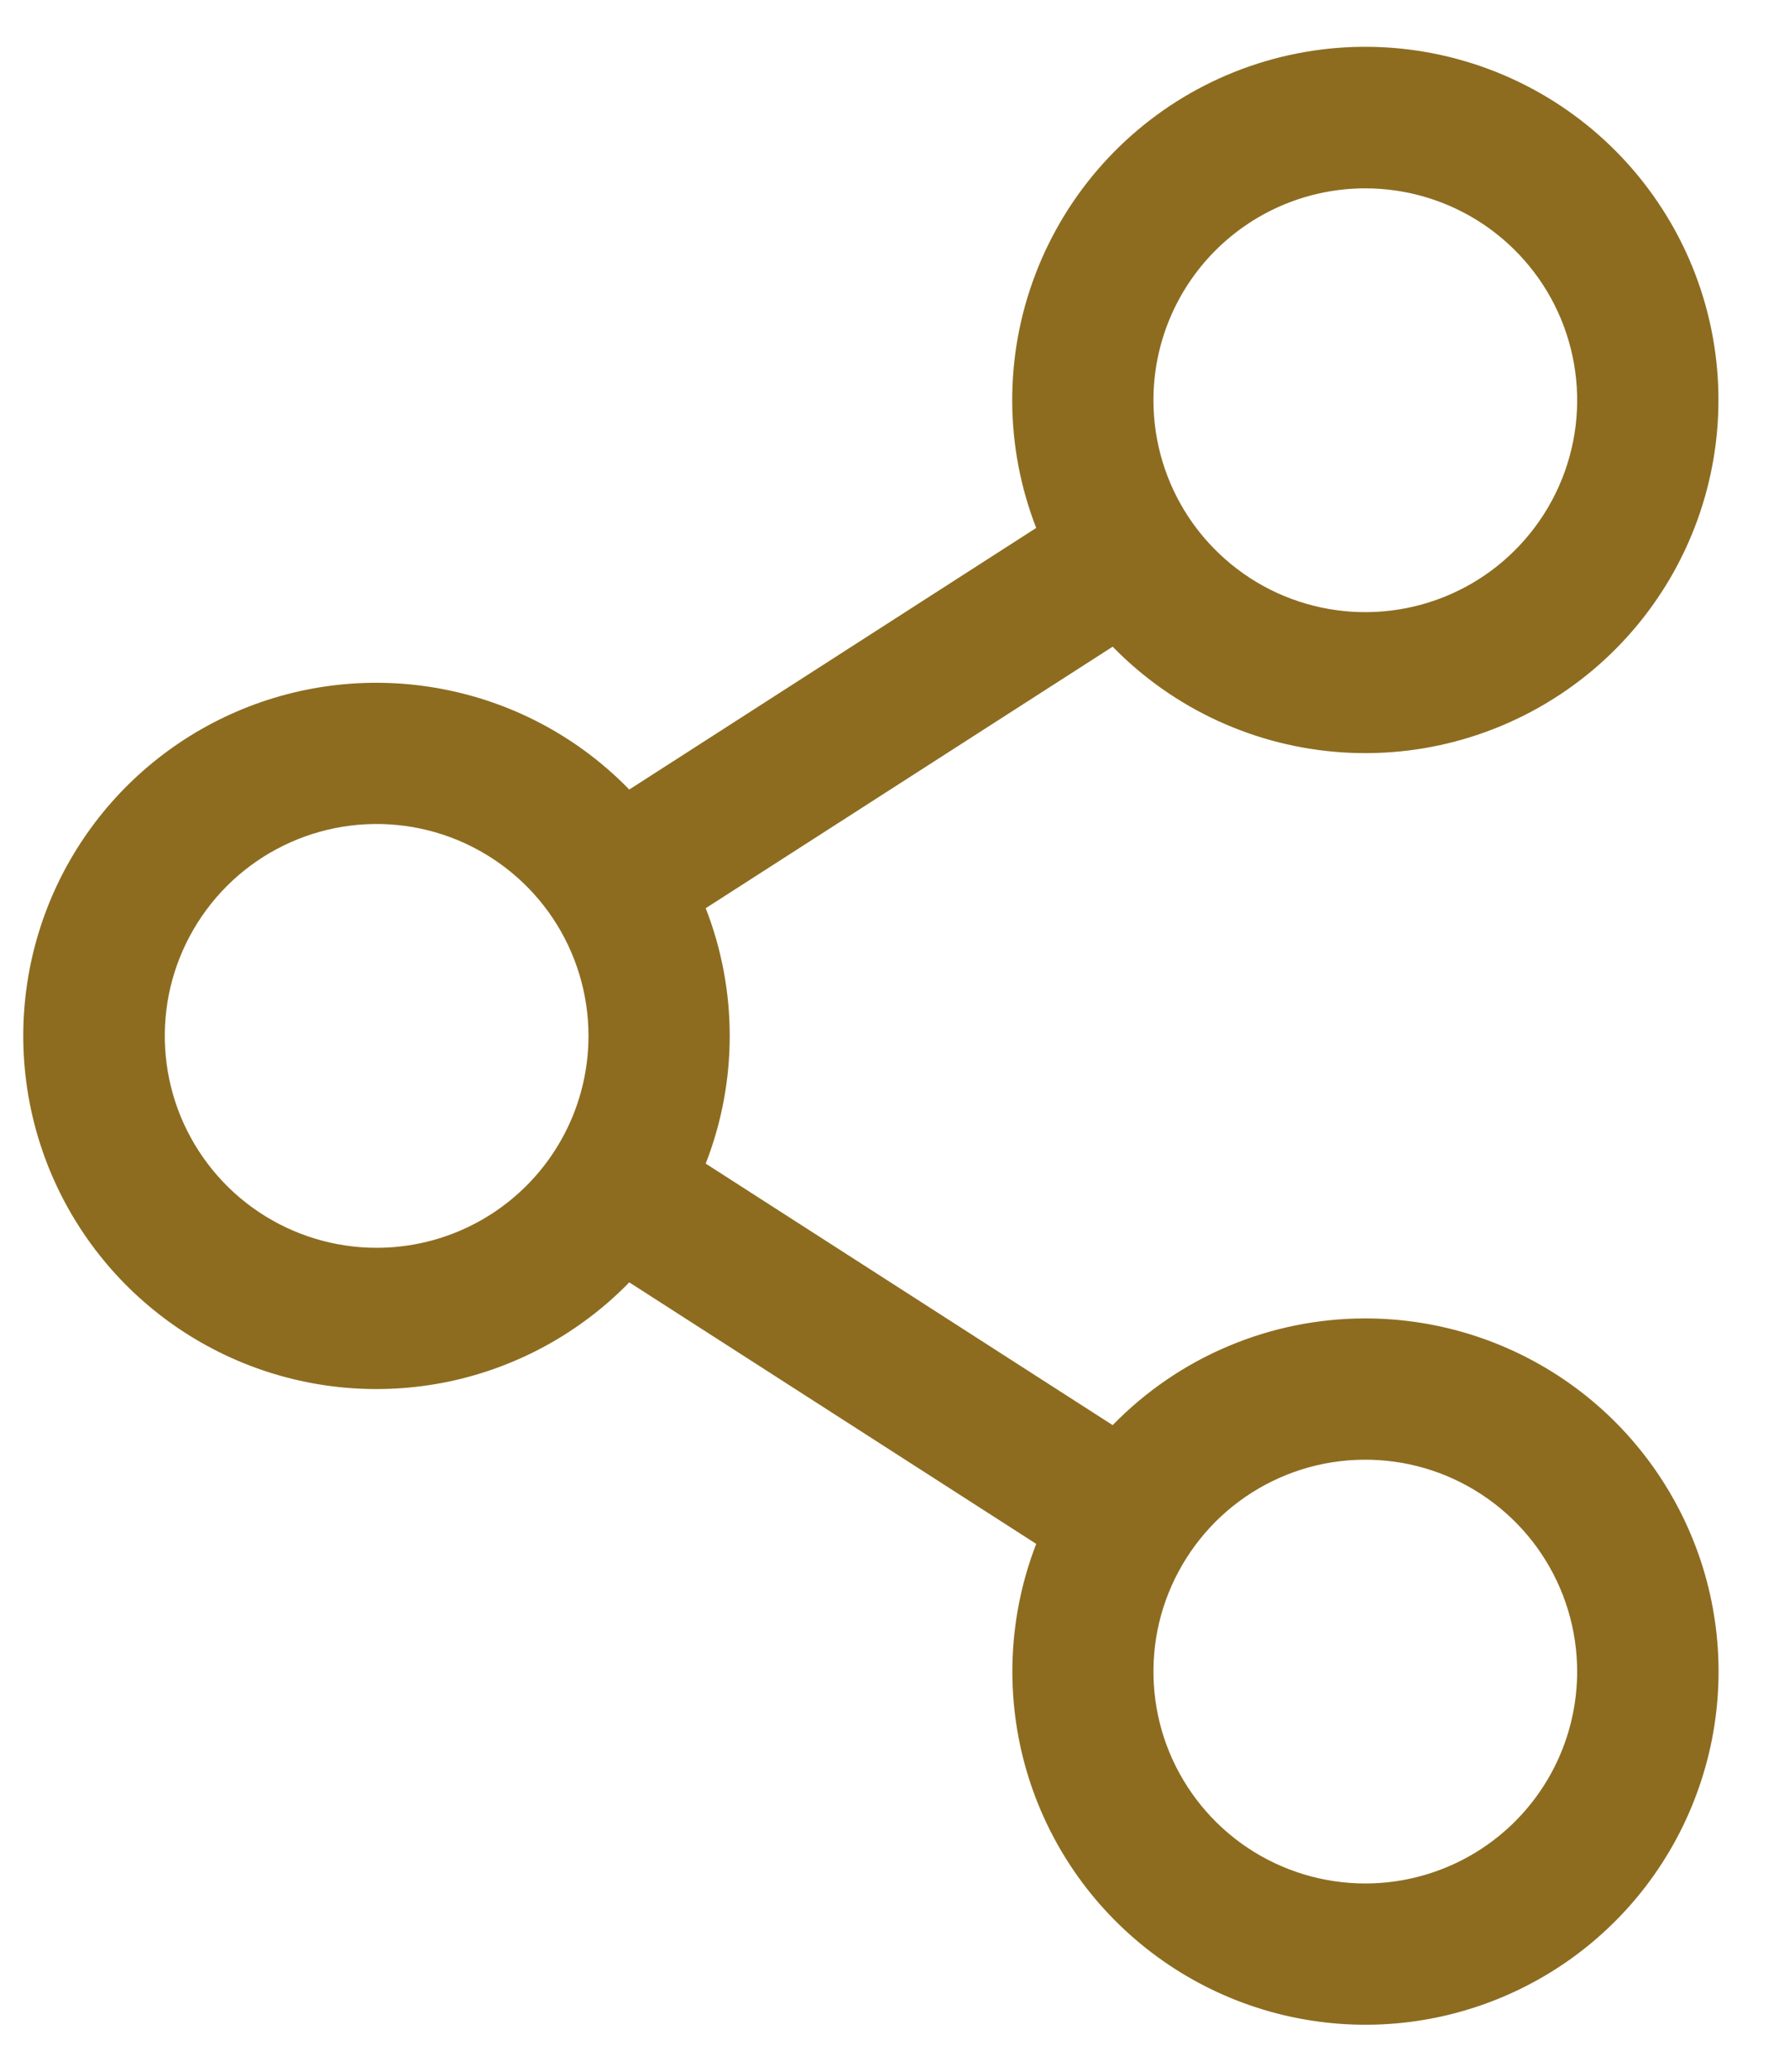 <svg viewBox="0 0 19 22" fill="none" xmlns="http://www.w3.org/2000/svg">
<path d="M14.5 14C14 14 13.505 14.1 13.044 14.295C12.583 14.489 12.166 14.775 11.817 15.133L7.495 12.356C7.835 11.484 7.835 10.516 7.495 9.644L11.817 6.867C12.466 7.532 13.339 7.932 14.267 7.99C15.194 8.048 16.11 7.759 16.837 7.18C17.564 6.601 18.05 5.773 18.201 4.856C18.352 3.939 18.157 2.998 17.653 2.217C17.15 1.436 16.375 0.869 15.478 0.627C14.581 0.384 13.625 0.484 12.797 0.906C11.97 1.328 11.328 2.043 10.997 2.911C10.665 3.779 10.668 4.74 11.005 5.606L6.683 8.384C6.163 7.849 5.495 7.482 4.765 7.33C4.035 7.177 3.276 7.245 2.585 7.526C1.894 7.807 1.302 8.288 0.886 8.906C0.469 9.525 0.247 10.254 0.247 11C0.247 11.746 0.469 12.475 0.886 13.094C1.302 13.713 1.894 14.193 2.585 14.474C3.276 14.755 4.035 14.823 4.765 14.671C5.495 14.518 6.163 14.151 6.683 13.617L11.005 16.394C10.716 17.141 10.673 17.961 10.883 18.734C11.093 19.507 11.545 20.192 12.173 20.689C12.801 21.187 13.571 21.47 14.372 21.498C15.172 21.526 15.96 21.296 16.621 20.844C17.282 20.391 17.78 19.739 18.043 18.982C18.307 18.226 18.321 17.405 18.084 16.64C17.846 15.875 17.371 15.206 16.726 14.731C16.081 14.256 15.301 14 14.5 14ZM14.5 2C14.945 2 15.38 2.132 15.75 2.379C16.12 2.627 16.409 2.978 16.579 3.389C16.749 3.8 16.794 4.253 16.707 4.689C16.62 5.125 16.406 5.526 16.091 5.841C15.777 6.156 15.376 6.37 14.939 6.457C14.503 6.544 14.05 6.499 13.639 6.329C13.228 6.159 12.877 5.87 12.629 5.5C12.382 5.13 12.25 4.695 12.25 4.25C12.25 3.653 12.487 3.081 12.909 2.659C13.331 2.237 13.903 2 14.5 2ZM4 13.25C3.555 13.25 3.12 13.118 2.75 12.871C2.38 12.624 2.092 12.272 1.921 11.861C1.751 11.45 1.707 10.998 1.793 10.561C1.88 10.125 2.095 9.724 2.409 9.409C2.724 9.094 3.125 8.88 3.561 8.793C3.998 8.706 4.45 8.751 4.861 8.921C5.272 9.092 5.624 9.38 5.871 9.75C6.118 10.12 6.25 10.555 6.25 11C6.25 11.597 6.013 12.169 5.591 12.591C5.169 13.013 4.597 13.25 4 13.25ZM14.5 20C14.055 20 13.62 19.868 13.25 19.621C12.88 19.374 12.592 19.022 12.421 18.611C12.251 18.2 12.207 17.748 12.293 17.311C12.38 16.875 12.595 16.474 12.909 16.159C13.224 15.844 13.625 15.63 14.061 15.543C14.498 15.457 14.95 15.501 15.361 15.671C15.772 15.842 16.124 16.13 16.371 16.5C16.618 16.87 16.75 17.305 16.75 17.75C16.75 18.347 16.513 18.919 16.091 19.341C15.669 19.763 15.097 20 14.5 20Z" fill="#8D6C20"/>
</svg>
